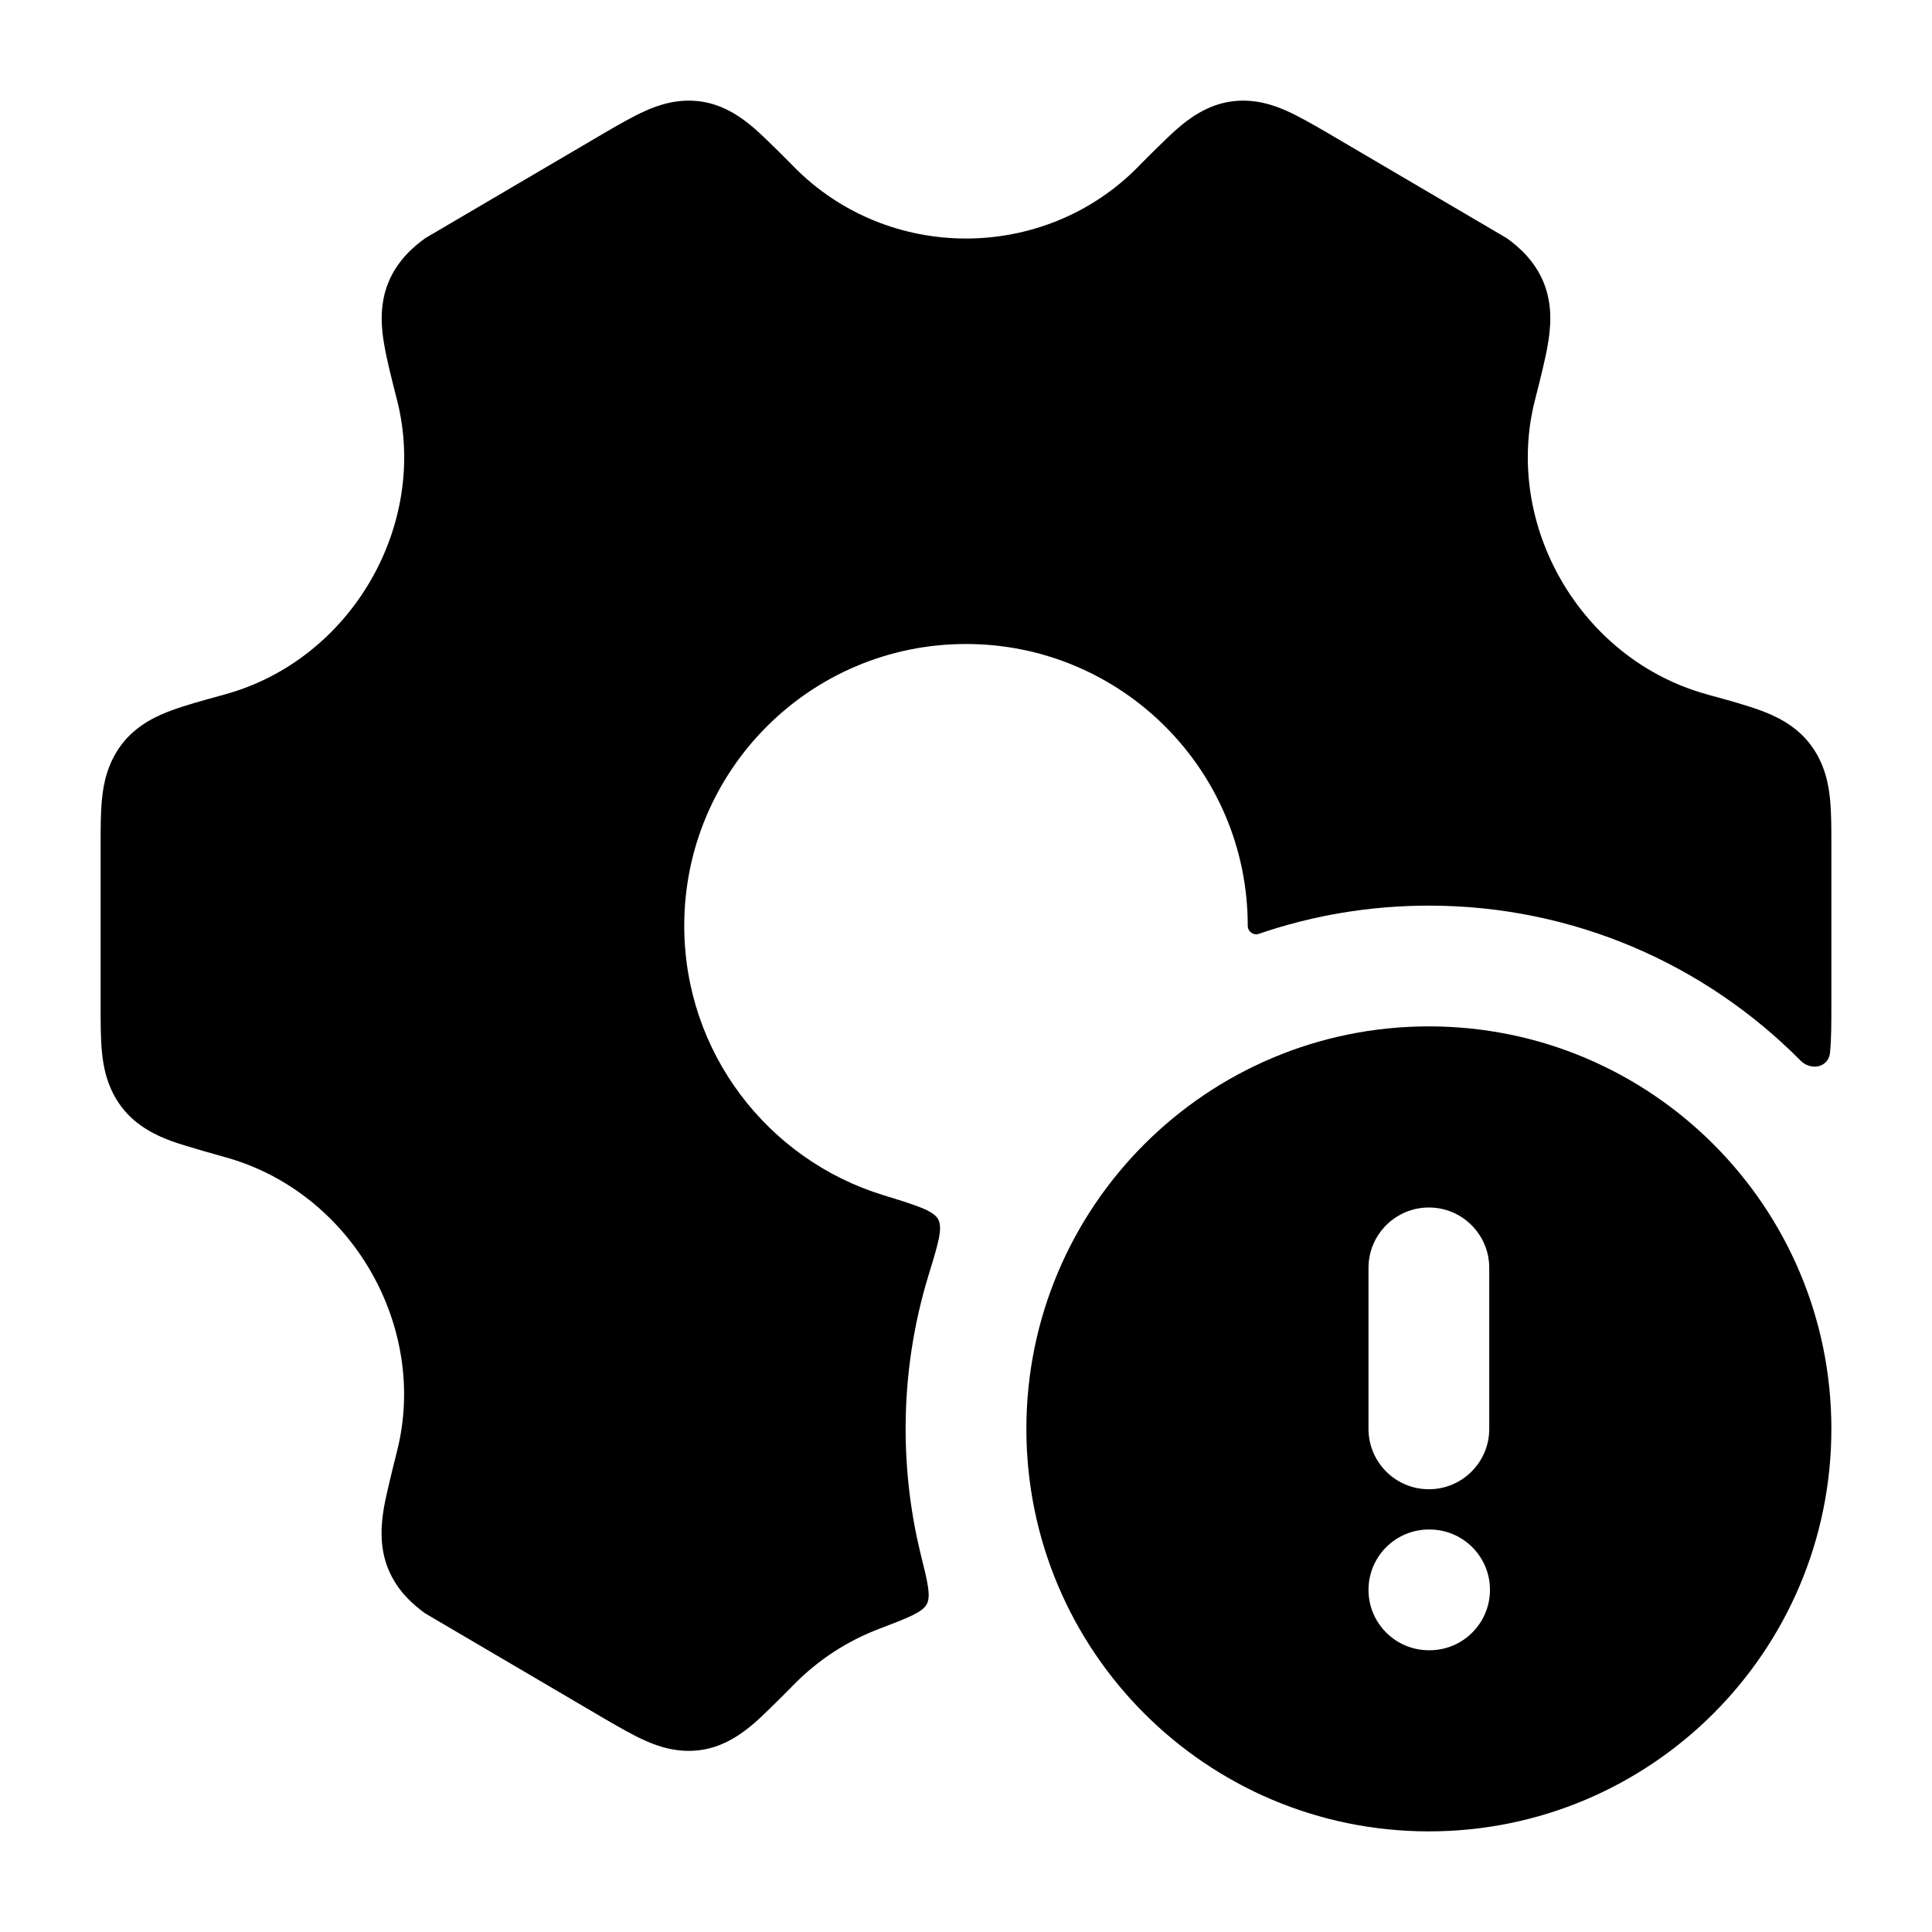 <svg width="24" height="24" viewBox="0 0 24 24" xmlns="http://www.w3.org/2000/svg">
<path fill-rule="evenodd" clip-rule="evenodd" d="M17.75 12.75C14.989 12.75 12.75 14.989 12.75 17.75C12.75 20.511 14.989 22.75 17.75 22.75C20.511 22.75 22.75 20.511 22.75 17.75C22.75 14.989 20.511 12.75 17.75 12.75ZM18.5 15.75C18.5 15.336 18.164 15 17.75 15C17.336 15 17 15.336 17 15.75V17.75C17 18.164 17.336 18.5 17.75 18.5C18.164 18.5 18.5 18.164 18.5 17.75V15.75ZM17.75 19C17.336 19 17 19.336 17 19.75C17 20.164 17.336 20.5 17.75 20.5H17.759C18.173 20.5 18.509 20.164 18.509 19.75C18.509 19.336 18.173 19 17.759 19H17.75Z" fill="currentColor"/>
<path class="pr-icon-bulk-secondary" d="M8.015 1.378C8.178 1.305 8.418 1.221 8.702 1.26C9.011 1.302 9.24 1.483 9.372 1.596C9.512 1.716 9.864 2.073 9.864 2.074C10.447 2.666 11.223 2.963 12 2.963C12.776 2.963 13.553 2.666 14.136 2.074C14.136 2.073 14.488 1.716 14.628 1.596C14.759 1.483 14.989 1.302 15.298 1.26C15.582 1.221 15.822 1.305 15.985 1.378C16.135 1.445 16.305 1.543 16.469 1.638L18.718 2.959C18.864 3.065 19.061 3.233 19.174 3.505C19.297 3.803 19.258 4.102 19.228 4.276C19.197 4.463 19.131 4.722 19.068 4.969C18.671 6.524 19.639 8.196 21.206 8.626L21.234 8.634C21.471 8.699 21.693 8.76 21.867 8.824C22.029 8.884 22.301 8.997 22.492 9.252C22.668 9.486 22.715 9.742 22.733 9.923C22.75 10.091 22.75 10.291 22.75 10.486V12.514C22.75 12.709 22.75 12.909 22.733 13.077C22.715 13.261 22.497 13.306 22.367 13.175C21.189 11.986 19.555 11.25 17.75 11.25C17.011 11.25 16.301 11.373 15.639 11.6C15.571 11.624 15.5 11.572 15.5 11.5C15.5 9.567 13.933 8 12 8C10.067 8 8.5 9.567 8.5 11.5C8.5 13.075 9.54 14.407 10.971 14.846C11.389 14.975 11.597 15.039 11.655 15.148C11.714 15.258 11.654 15.452 11.535 15.84C11.35 16.444 11.25 17.085 11.25 17.75C11.25 18.289 11.316 18.813 11.439 19.314C11.524 19.656 11.566 19.826 11.513 19.927C11.461 20.028 11.28 20.097 10.918 20.235C10.531 20.383 10.17 20.613 9.862 20.926C9.862 20.927 9.511 21.284 9.371 21.404C9.239 21.517 9.01 21.698 8.701 21.74C8.416 21.779 8.176 21.695 8.013 21.622C7.863 21.555 7.694 21.457 7.529 21.362L5.28 20.041C5.135 19.935 4.937 19.767 4.824 19.494C4.701 19.197 4.741 18.897 4.77 18.724C4.802 18.537 4.931 18.032 4.931 18.031C5.327 16.476 4.36 14.804 2.794 14.374C2.793 14.373 2.307 14.24 2.133 14.176C1.971 14.116 1.699 14.003 1.508 13.748C1.332 13.514 1.285 13.258 1.267 13.077C1.25 12.909 1.25 12.709 1.25 12.514V10.486C1.25 10.291 1.25 10.091 1.267 9.923C1.285 9.742 1.332 9.486 1.508 9.252C1.699 8.997 1.971 8.884 2.133 8.824C2.307 8.76 2.529 8.699 2.766 8.634L2.794 8.626C4.361 8.196 5.329 6.524 4.932 4.969C4.869 4.722 4.803 4.463 4.772 4.276C4.742 4.102 4.703 3.803 4.826 3.505C4.939 3.233 5.136 3.065 5.282 2.959L7.531 1.638C7.695 1.543 7.865 1.445 8.015 1.378Z" fill="currentColor"/>
</svg>
